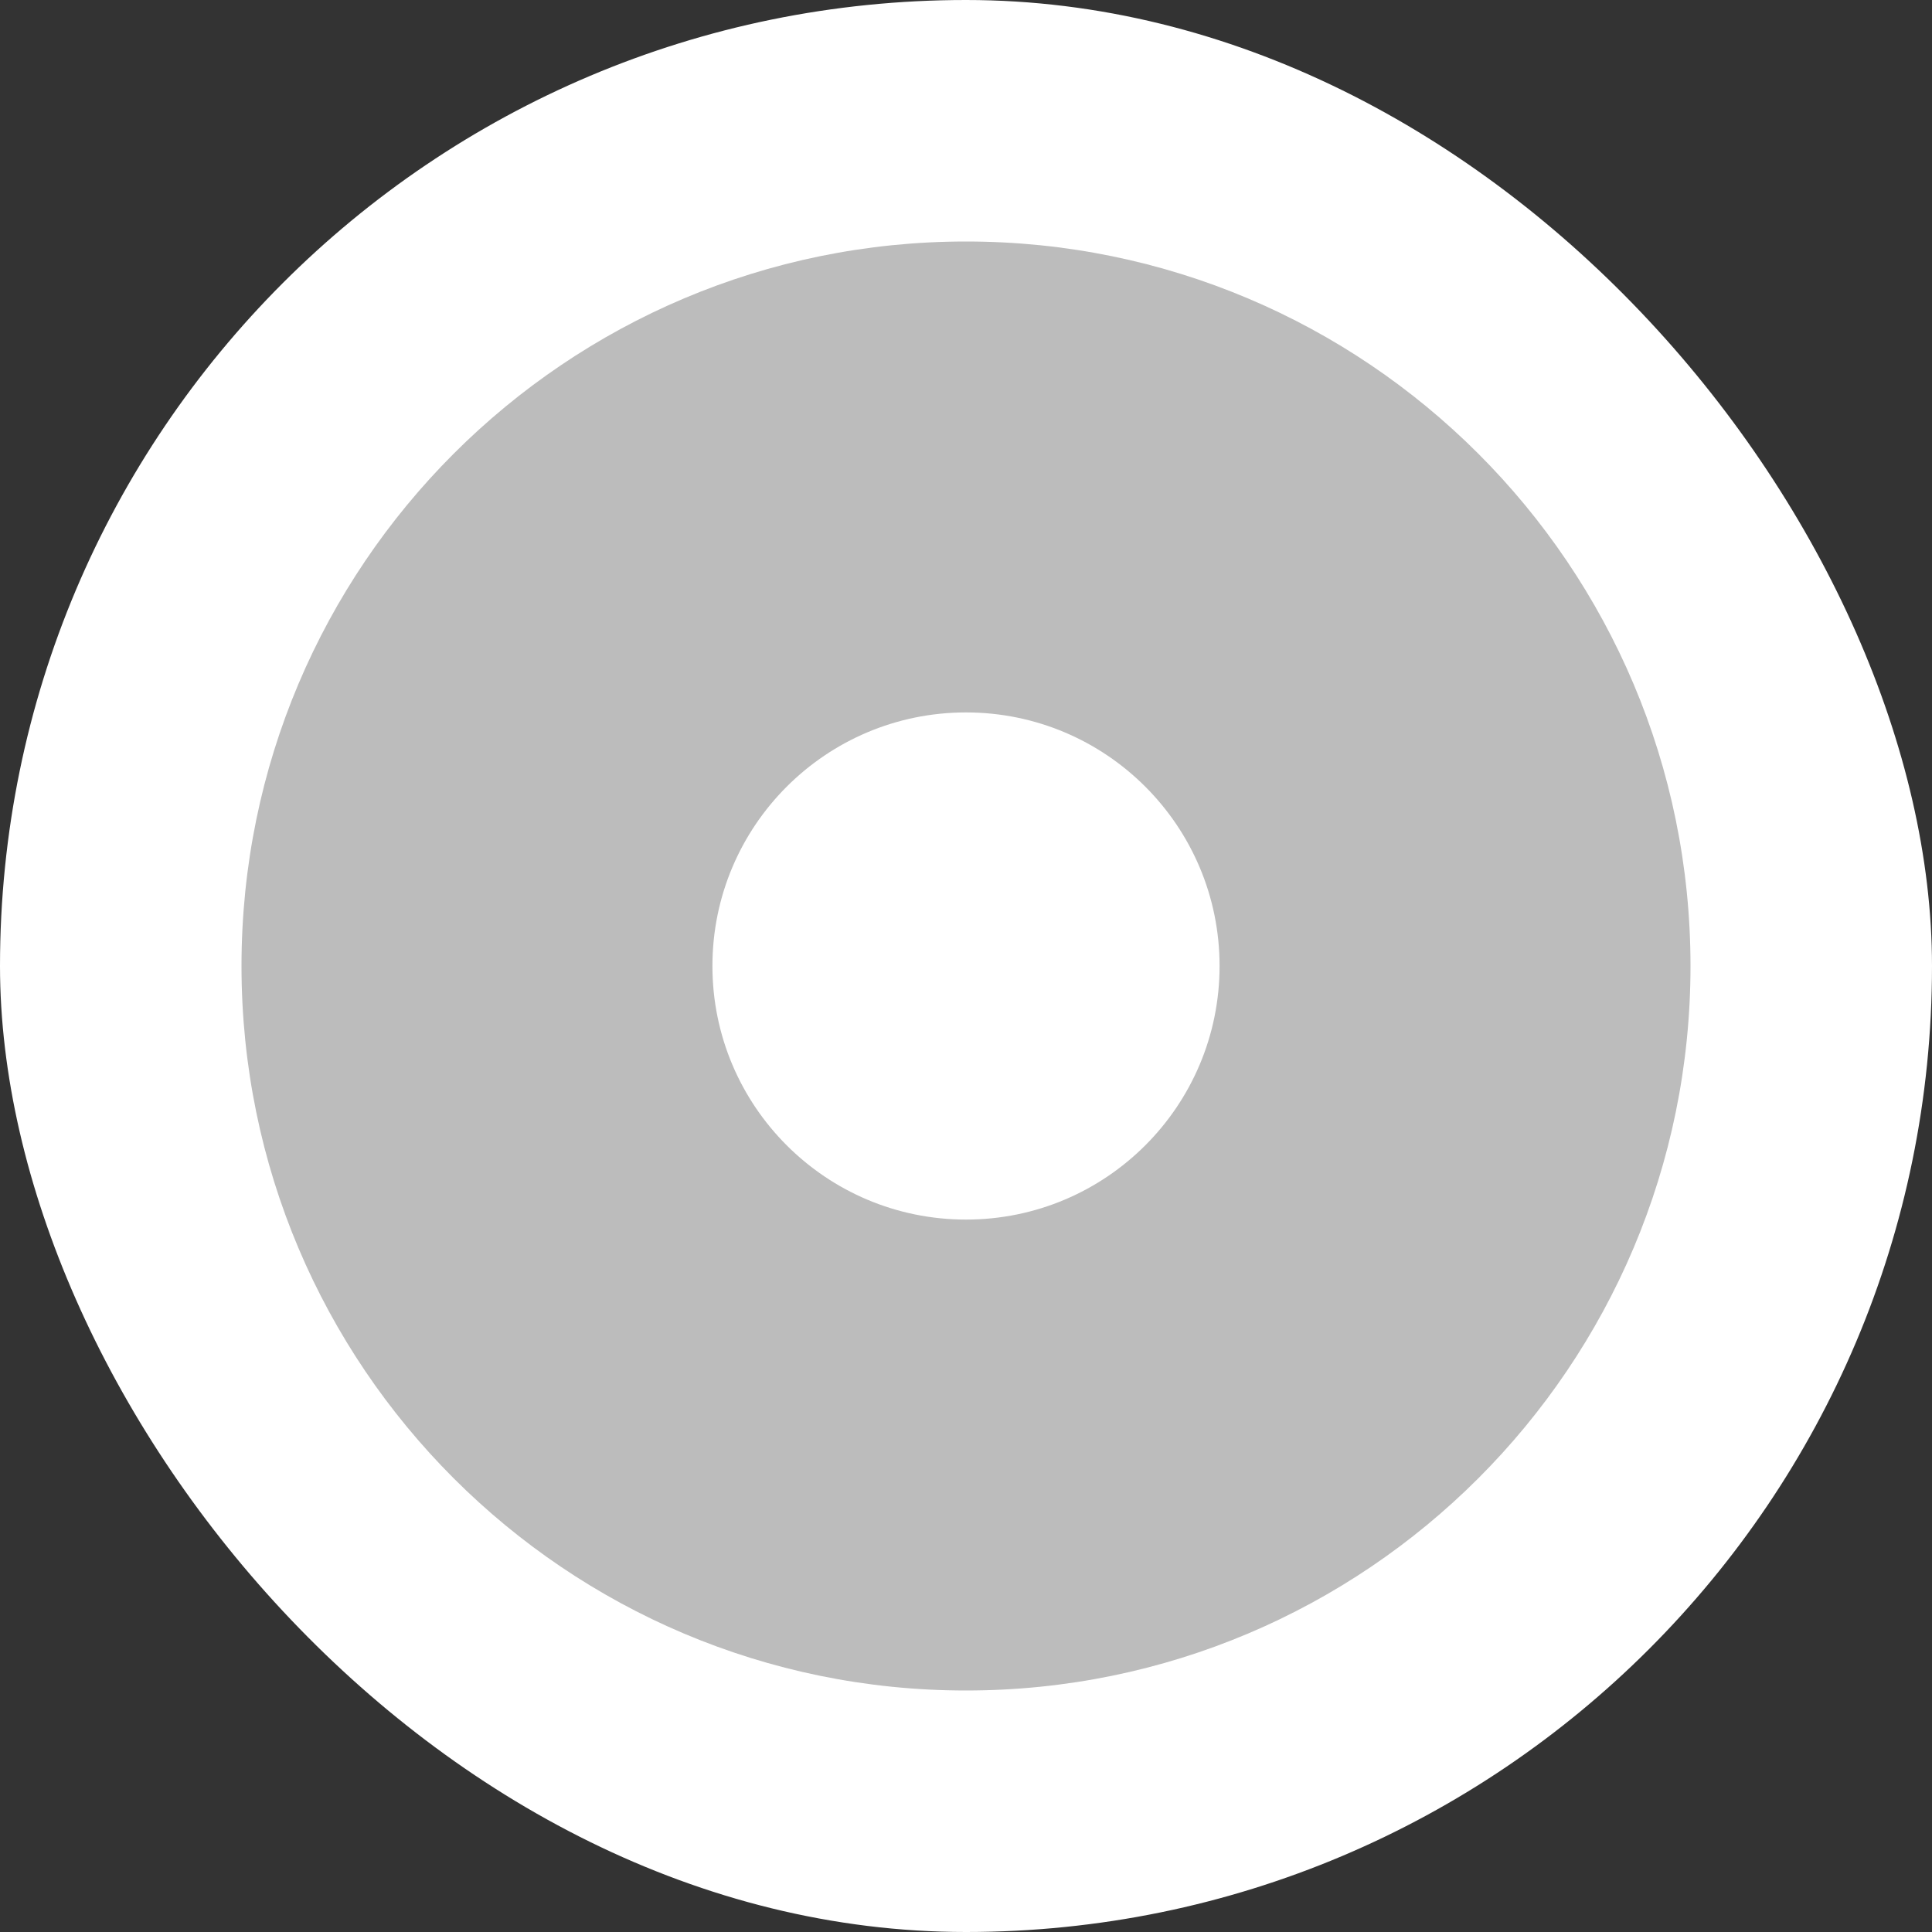 <svg width="16" height="16" viewBox="0 0 16 16" fill="none" xmlns="http://www.w3.org/2000/svg">
<rect x="0" y="0" width="16" height="16" fill="#333333" stroke="none"/>
<rect width="16" height="16" rx="8" fill="white"/>
<path d="M14 8C14 11.314 11.314 14 8 14C4.686 14 2 11.314 2 8C2 4.686 4.686 2 8 2C11.314 2 14 4.686 14 8ZM5.9 8C5.9 9.16 6.84 10.1 8 10.1C9.16 10.1 10.1 9.16 10.1 8C10.1 6.84 9.16 5.9 8 5.9C6.84 5.9 5.9 6.84 5.9 8Z" fill="#BCBCBC"/>
</svg>
